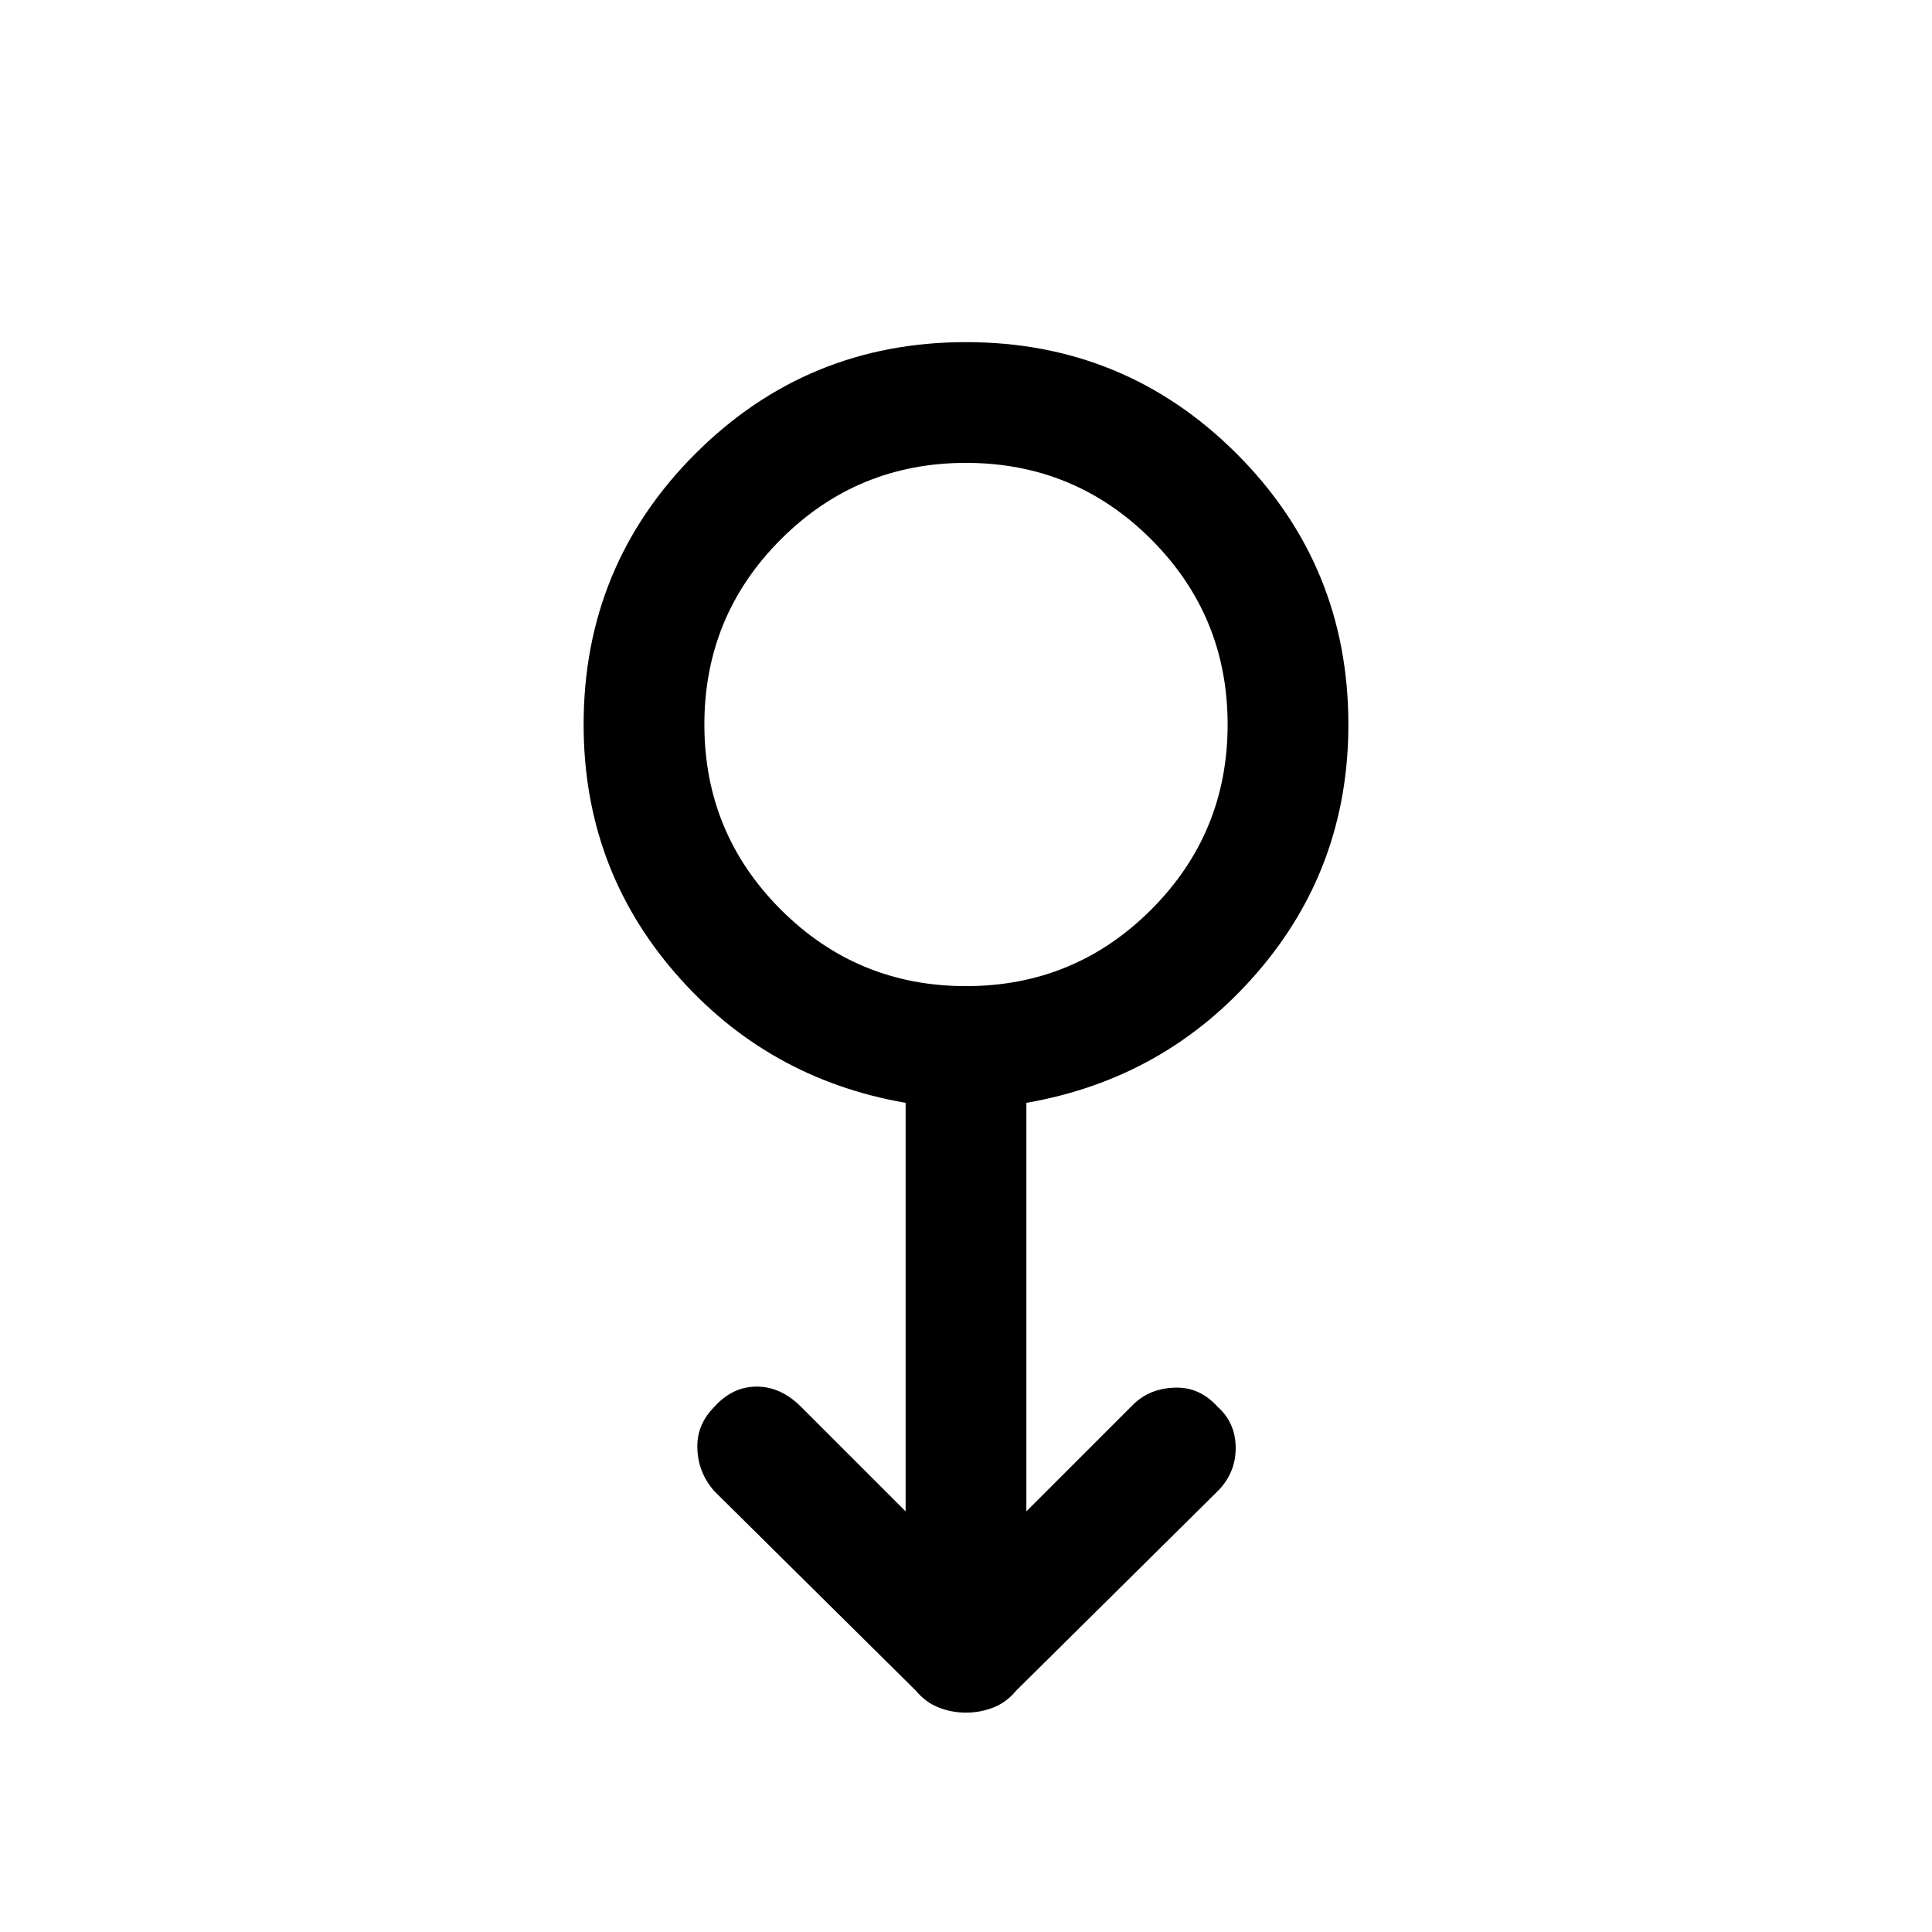 <svg xmlns="http://www.w3.org/2000/svg" height="24" width="24"><path d="M12 21.275q-.175 0-.337-.063-.163-.062-.288-.212l-2.5-2.475q-.2-.225-.212-.525-.013-.3.212-.525.225-.25.525-.25.3 0 .55.25l1.3 1.3V13.7q-1.725-.3-2.863-1.613Q7.25 10.775 7.25 9q0-1.975 1.387-3.363Q10.025 4.25 12 4.25t3.363 1.387Q16.75 7.025 16.75 9q0 1.775-1.137 3.087Q14.475 13.4 12.75 13.7v5.075l1.325-1.325q.2-.2.513-.212.312-.013.537.237.225.2.225.513 0 .312-.225.537L12.625 21q-.125.15-.287.212-.163.063-.338.063Zm0-9.025q1.35 0 2.3-.95.95-.95.95-2.3 0-1.35-.95-2.3-.95-.95-2.3-.95-1.35 0-2.3.95-.95.95-.95 2.3 0 1.35.95 2.3.95.95 2.3.95ZM12 9Z"/></svg>